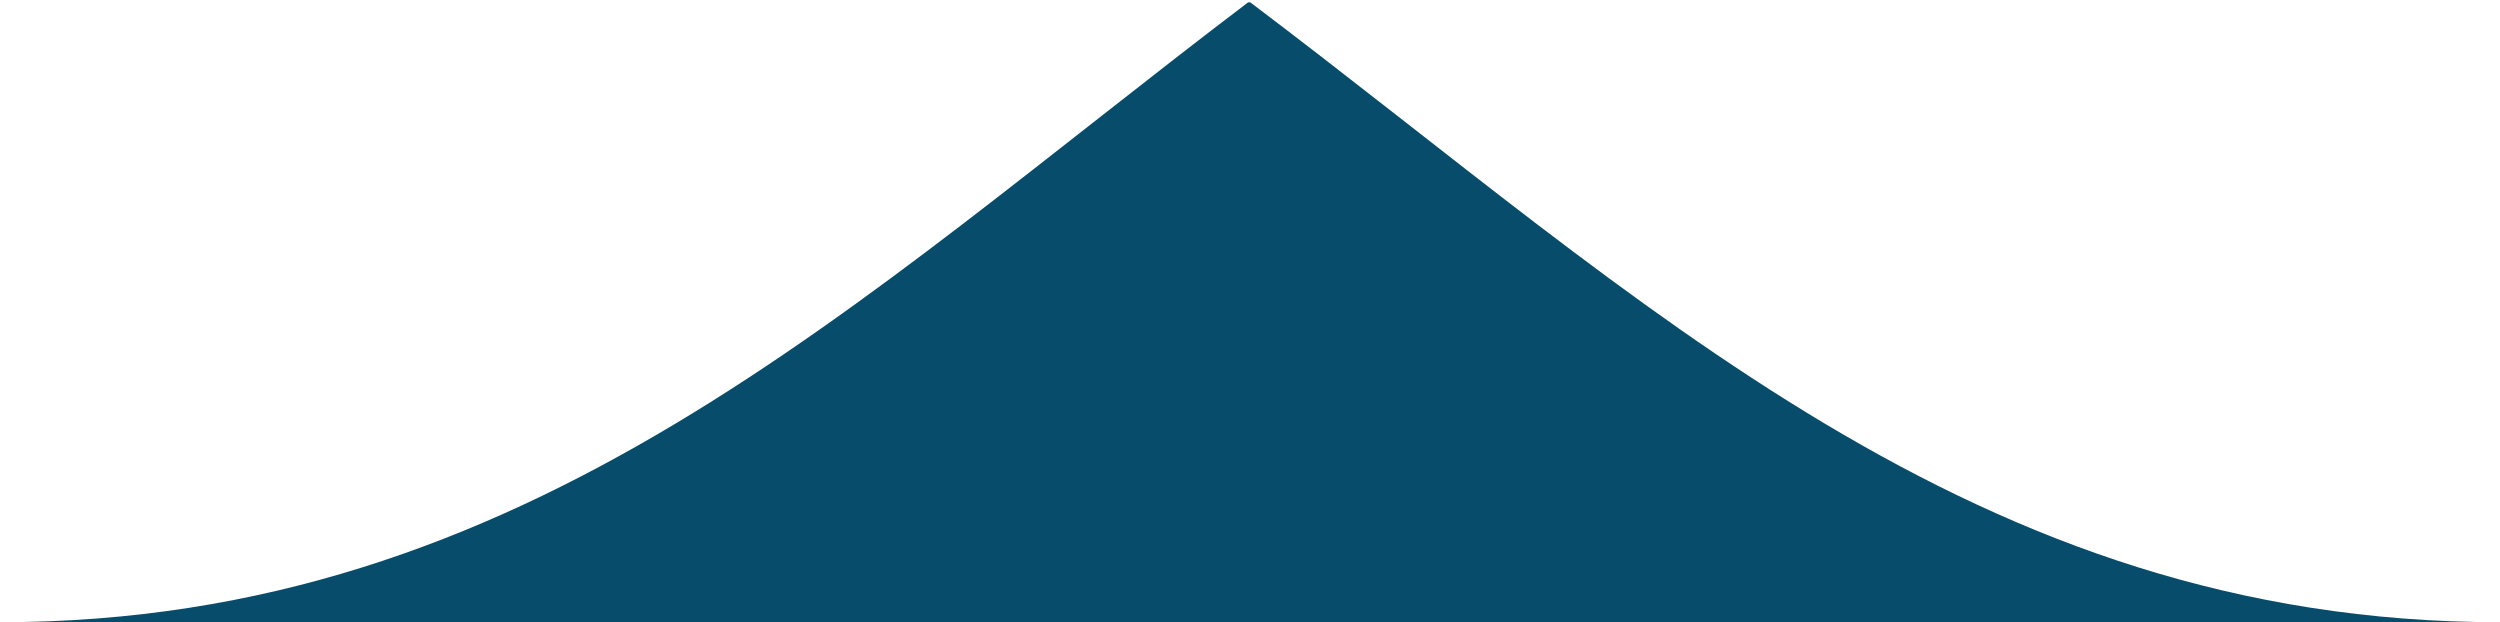 <svg id="Laag_1" data-name="Laag 1" xmlns="http://www.w3.org/2000/svg" viewBox="0 0 108 26.88"><defs><style>.cls-1{fill:#074c6b;}</style></defs><path class="cls-1" d="M108,26.88H0C22.81,26.88,36.91,13,53.92.1l.09,0,0,0C71,12.92,85.2,26.88,108,26.88Z"/></svg>